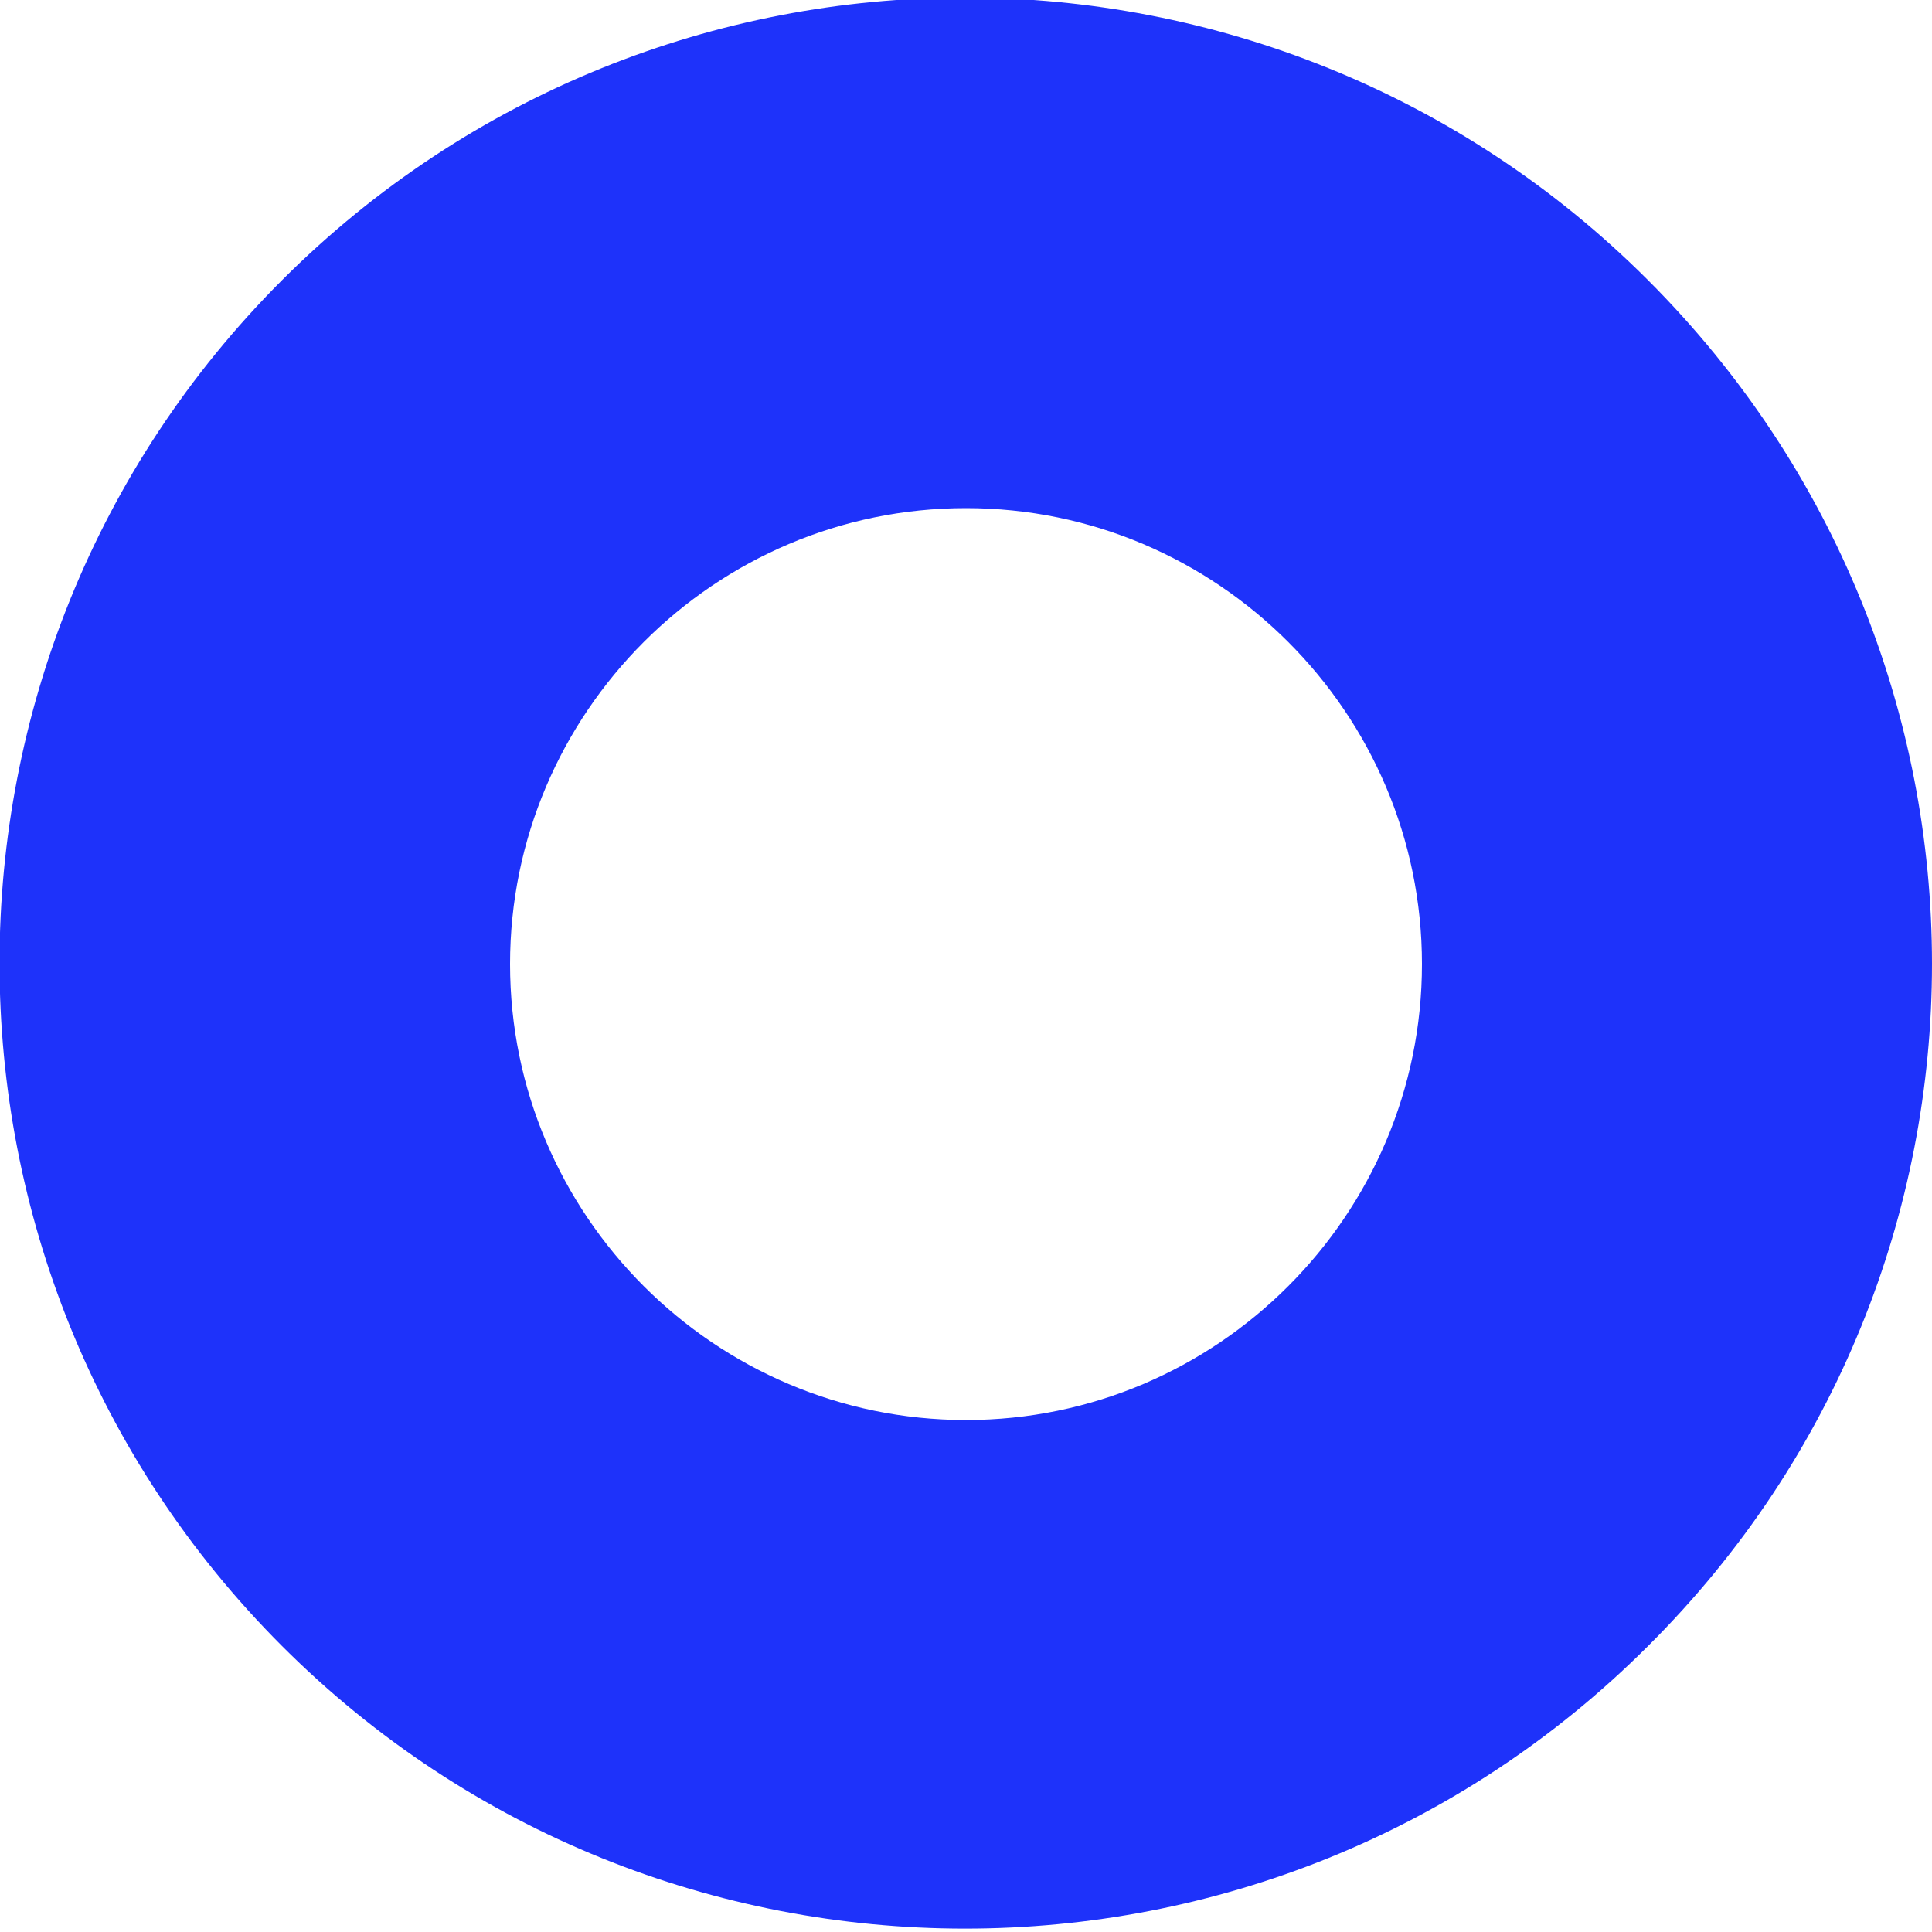 <?xml version="1.0" encoding="utf-8"?>
<!-- Generator: Adobe Illustrator 23.0.1, SVG Export Plug-In . SVG Version: 6.00 Build 0)  -->
<svg version="1.1" id="Layer_1" xmlns="http://www.w3.org/2000/svg" xmlns:xlink="http://www.w3.org/1999/xlink" x="0px" y="0px"
	 viewBox="0 0 10 10" style="enable-background:new 0 0 10 10;" xml:space="preserve">
<style type="text/css">
	.st0{fill:#1E32FA;}
</style>
<path class="st0" d="M8.53,1.45c-1.95-1.95-5.12-1.95-7.07,0c-1.95,1.95-1.95,5.12,0,7.07c1.95,1.95,5.12,1.95,7.07,0
	C10.49,6.57,10.49,3.41,8.53,1.45z M5,7.35c-1.3,0-2.36-1.06-2.36-2.36S3.7,2.63,5,2.63c1.3,0,2.36,1.06,2.36,2.36S6.3,7.35,5,7.35z
	"/>
</svg>
